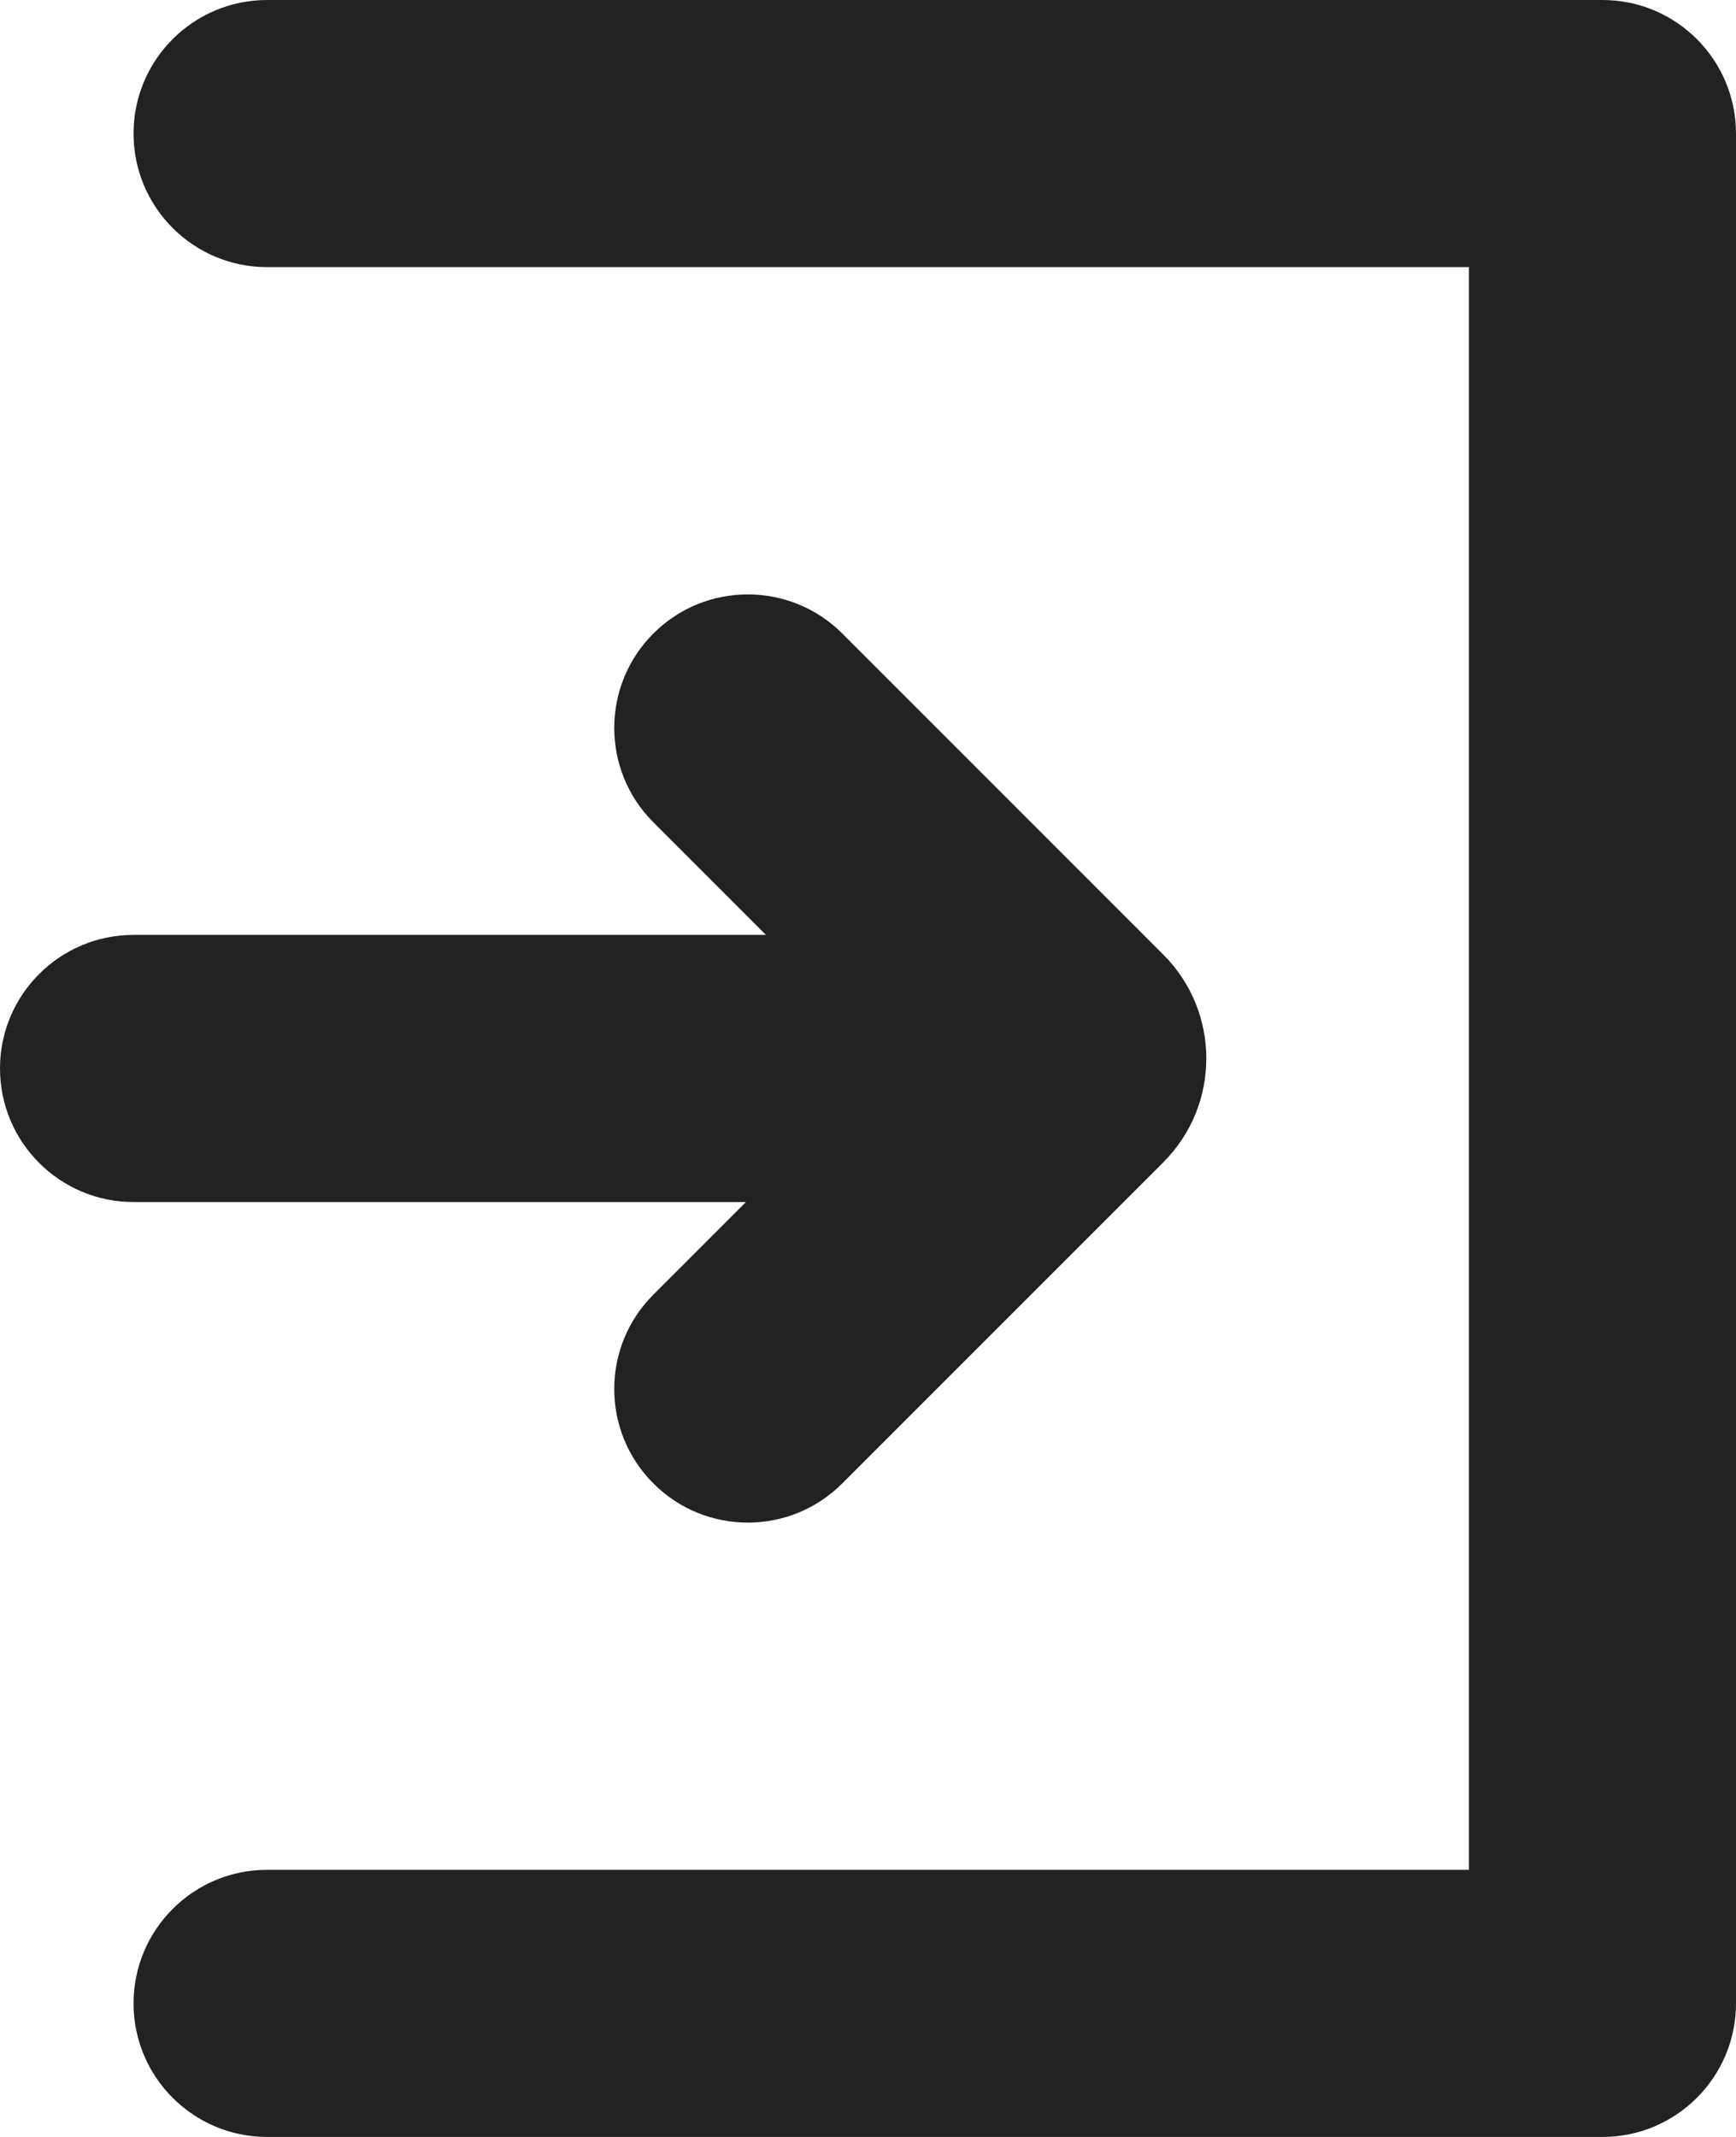 <svg width="13" height="16" viewBox="0 0 13 16" fill="none" xmlns="http://www.w3.org/2000/svg">
<path fill-rule="evenodd" clip-rule="evenodd" d="M1 1C1 0.448 1.448 0 2 0H12C12.552 0 13 0.448 13 1V15C13 15.552 12.552 16 12 16H2C1.448 16 1 15.552 1 15C1 14.448 1.448 14 2 14H11V2H2C1.448 2 1 1.552 1 1Z" fill="#222222"/>
<path d="M6.307 4.743C5.917 4.353 5.283 4.353 4.893 4.743C4.502 5.134 4.502 5.767 4.893 6.157L5.736 7H1C0.448 7 0 7.448 0 8C0 8.552 0.448 9 1 9H5.586L4.893 9.693C4.502 10.083 4.502 10.717 4.893 11.107C5.283 11.498 5.917 11.498 6.307 11.107L8.711 8.703C9.141 8.273 9.141 7.577 8.711 7.147L6.307 4.743Z" fill="#222222"/>
</svg>
